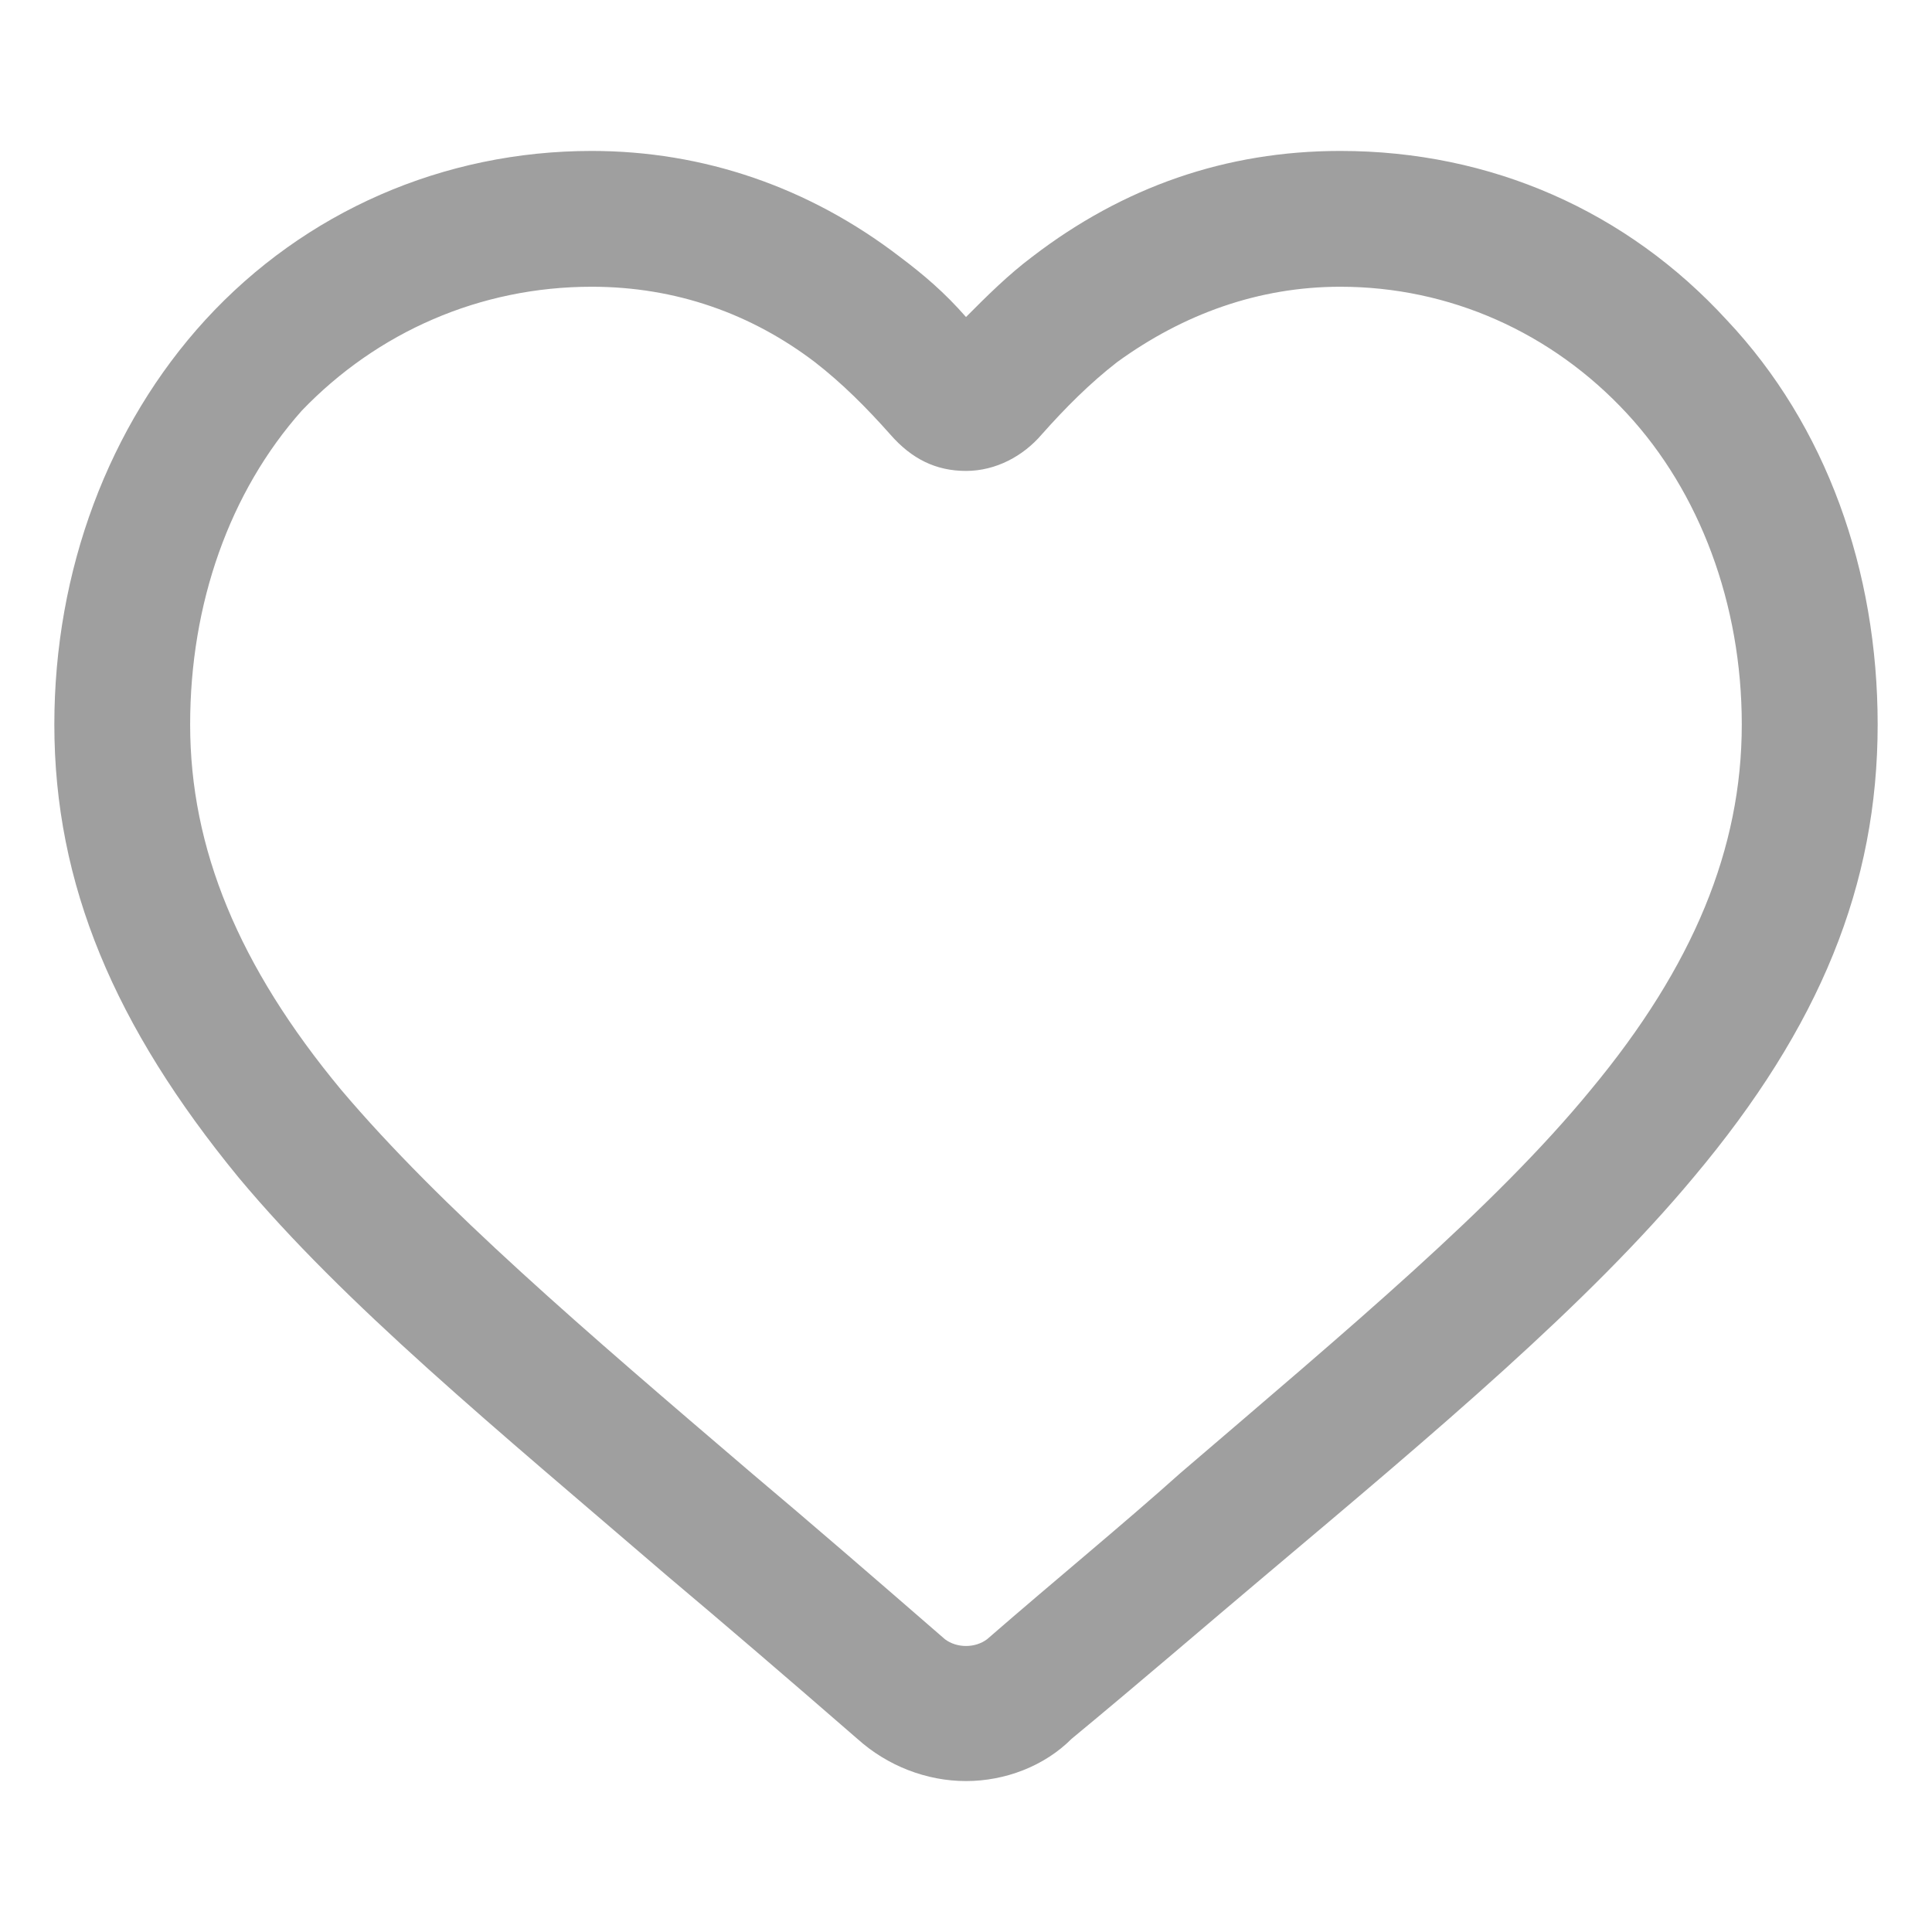 <svg width="24" height="24" viewBox="0 0 24 24" fill="none" xmlns="http://www.w3.org/2000/svg">
<path d="M12 22.125C11.512 22.125 11.025 21.938 10.65 21.6C9.787 20.85 9 20.175 8.287 19.575C6.15 17.738 4.275 16.2 2.962 14.625C1.425 12.75 0.675 10.988 0.675 9C0.675 7.088 1.35 5.287 2.55 3.975C3.787 2.625 5.512 1.875 7.35 1.875C8.737 1.875 10.05 2.325 11.175 3.188C11.475 3.413 11.738 3.638 12 3.938C12.262 3.675 12.525 3.413 12.825 3.188C13.95 2.325 15.225 1.875 16.65 1.875C18.525 1.875 20.212 2.625 21.45 3.975C22.688 5.287 23.325 7.088 23.325 9C23.325 10.988 22.613 12.75 21.038 14.625C19.725 16.2 17.85 17.775 15.713 19.575C15 20.175 14.175 20.887 13.312 21.6C12.975 21.938 12.488 22.125 12 22.125ZM7.35 3.562C5.962 3.562 4.687 4.125 3.75 5.1C2.85 6.112 2.362 7.5 2.362 9C2.362 10.537 2.962 12 4.237 13.537C5.475 15 7.275 16.538 9.337 18.3C10.05 18.9 10.875 19.613 11.738 20.363C11.887 20.475 12.113 20.475 12.262 20.363C13.125 19.613 13.95 18.938 14.662 18.3C16.762 16.5 18.562 15 19.762 13.537C21.038 12 21.637 10.537 21.637 9C21.637 7.5 21.113 6.112 20.212 5.138C19.275 4.125 18 3.562 16.65 3.562C15.637 3.562 14.7 3.9 13.875 4.5C13.537 4.763 13.238 5.062 12.938 5.4C12.713 5.662 12.375 5.85 12 5.85C11.625 5.85 11.325 5.7 11.062 5.4C10.762 5.062 10.463 4.763 10.125 4.5C9.337 3.9 8.4 3.562 7.35 3.562Z" fill="#9F9F9F"/>
</svg>
